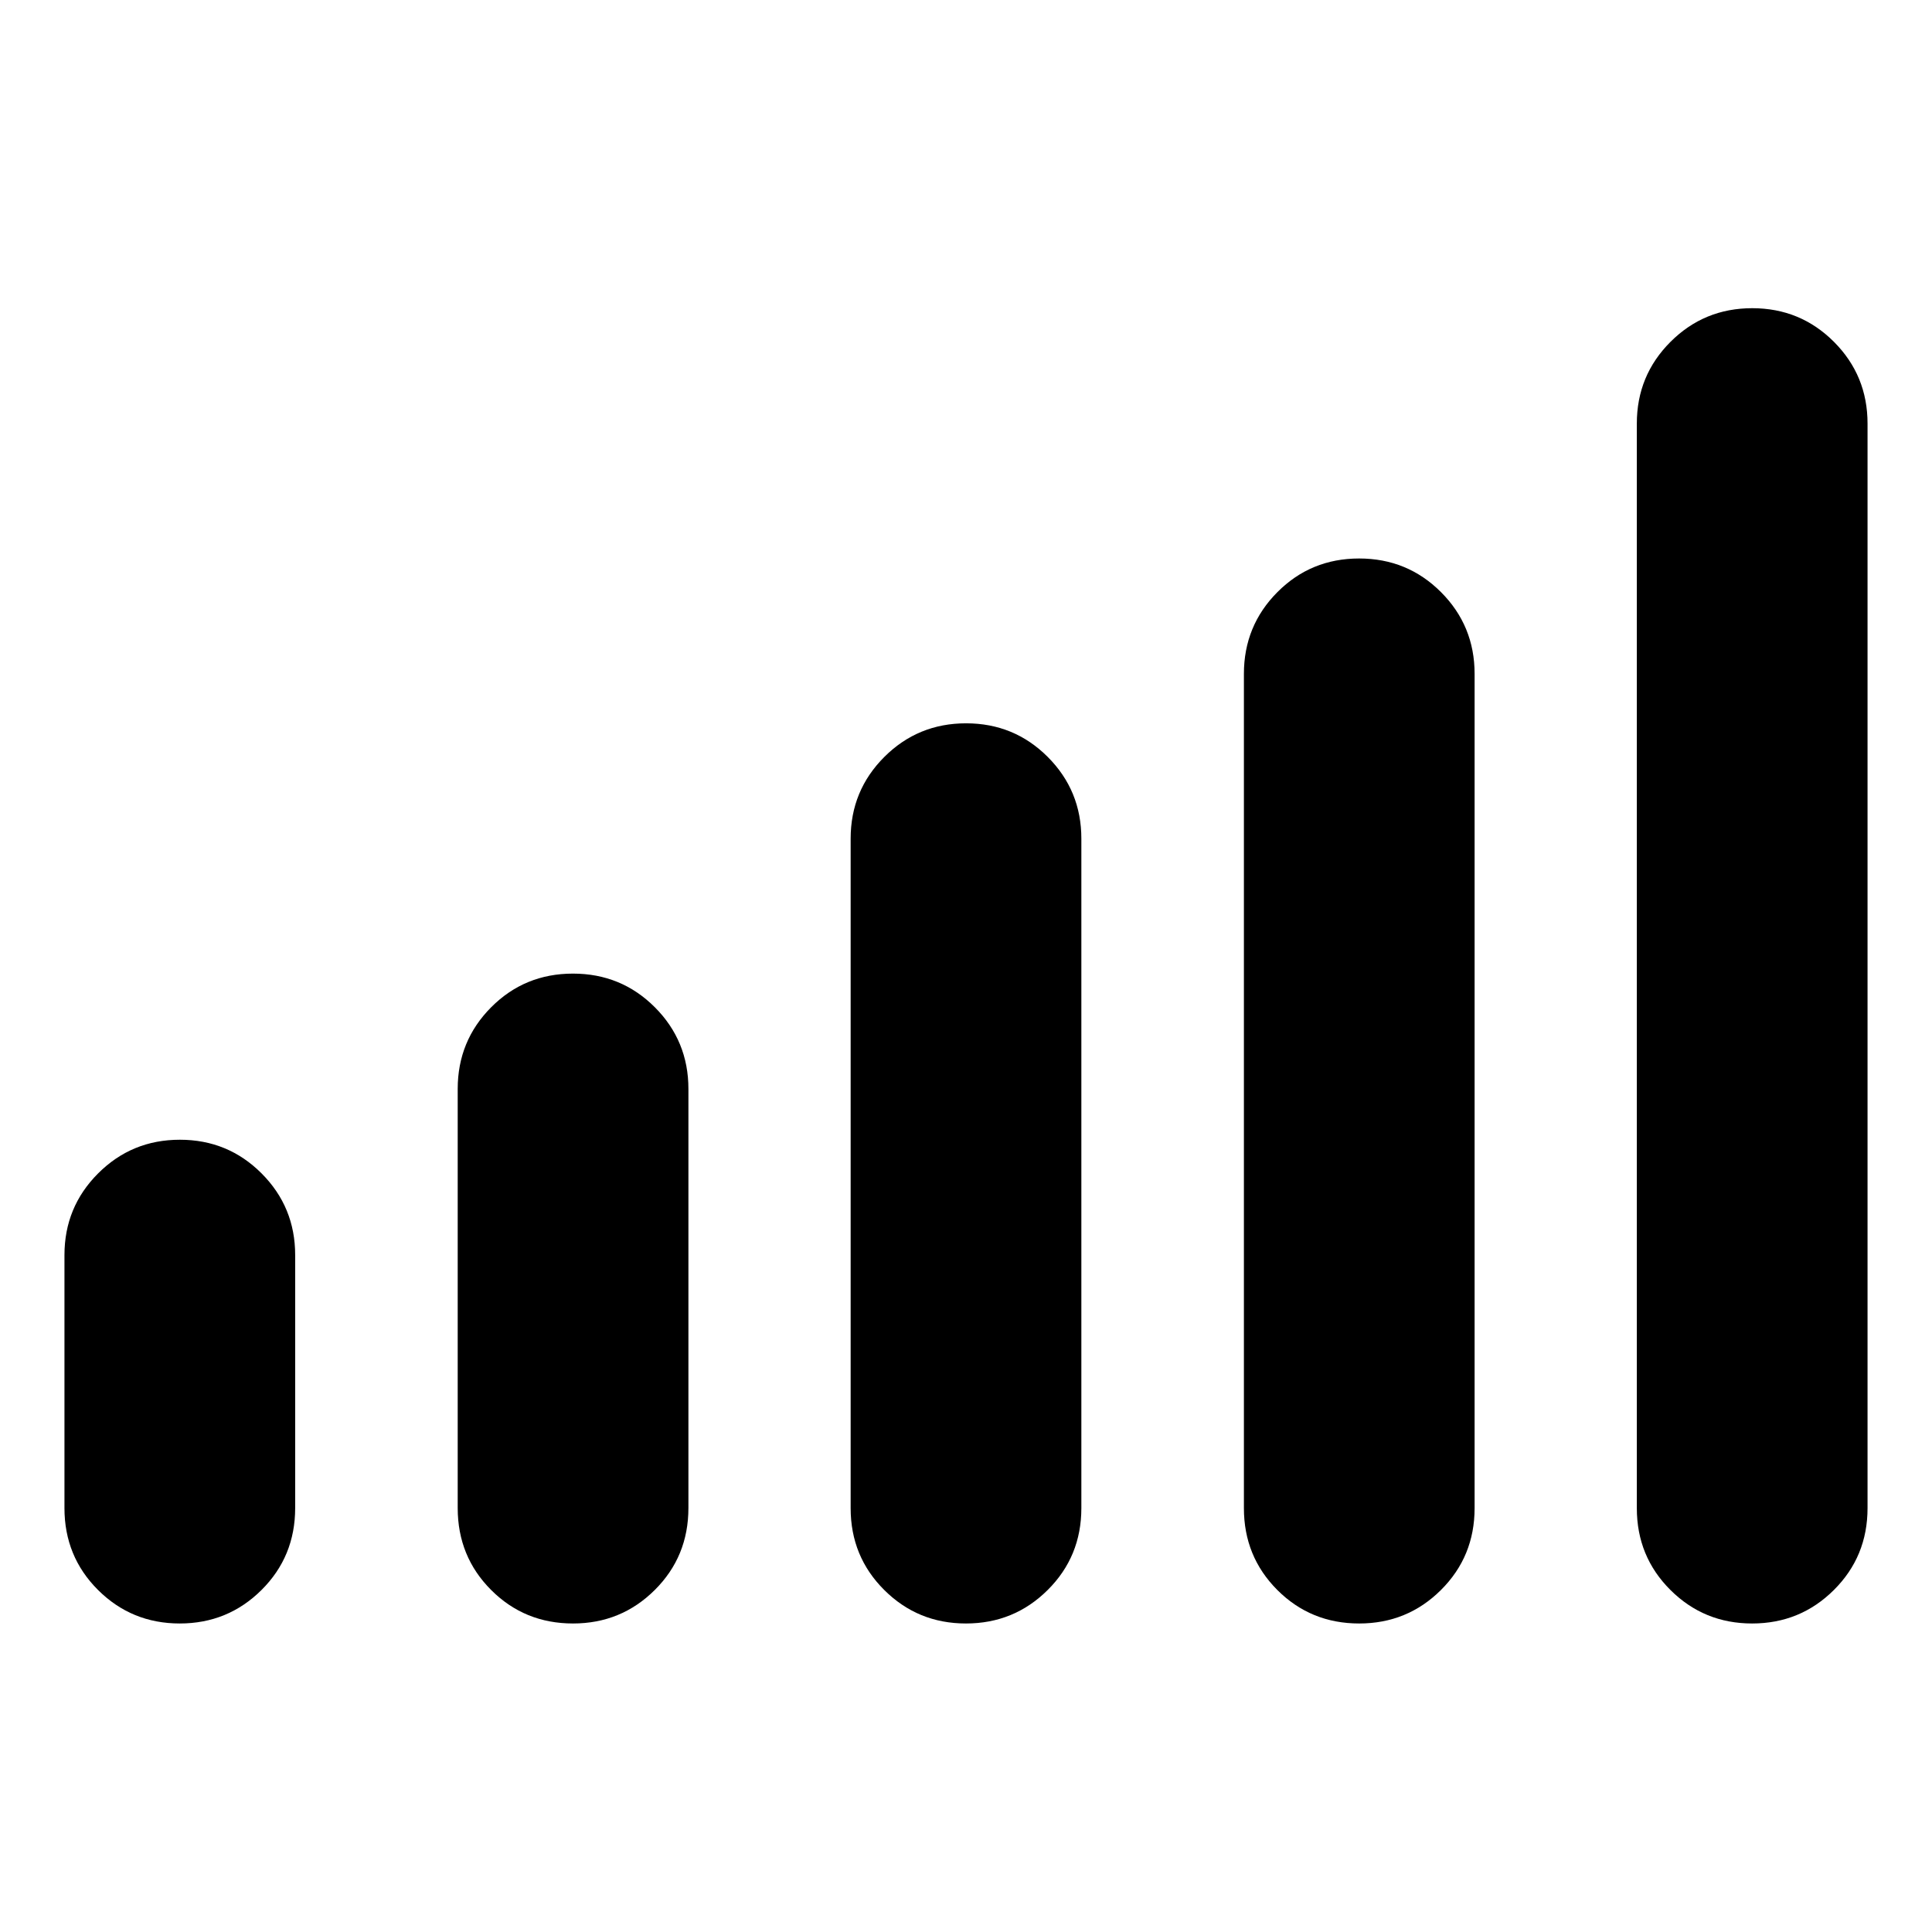 <svg xmlns="http://www.w3.org/2000/svg" height="40" viewBox="0 -960 960 960" width="40"><path d="M32.03-210.67v-125.68q0-23.88 16.73-40.6 16.72-16.72 40.62-16.72t40.59 16.72q16.7 16.72 16.7 40.6v125.68q0 24.1-16.73 40.73-16.73 16.64-40.62 16.64-23.9 0-40.6-16.64-16.69-16.63-16.69-40.73Zm195.4-.02v-208.22q0-23.88 16.64-40.6 16.64-16.71 40.63-16.71 23.98 0 40.68 16.71 16.69 16.72 16.69 40.6v208.22q0 24.12-16.72 40.75-16.73 16.64-40.62 16.64-24.06 0-40.68-16.64-16.62-16.63-16.62-40.75Zm195.25.07v-332.66q0-23.88 16.73-40.6 16.73-16.71 40.62-16.71 23.9 0 40.59 16.71 16.7 16.72 16.7 40.6v332.66q0 24.05-16.73 40.68-16.73 16.64-40.62 16.64-23.9 0-40.59-16.64-16.7-16.63-16.7-40.68Zm195.41 0v-414.55q0-23.88 16.64-40.6 16.63-16.72 40.62-16.72 23.98 0 40.68 16.72 16.69 16.72 16.69 40.6v414.55q0 24.05-16.72 40.68-16.72 16.64-40.62 16.64-24.06 0-40.68-16.64-16.61-16.63-16.61-40.68Zm195.24 0v-538.92q0-23.88 16.73-40.6 16.73-16.72 40.62-16.72 23.9 0 40.6 16.72 16.69 16.72 16.69 40.6v538.92q0 24.05-16.73 40.68-16.72 16.64-40.62 16.64t-40.59-16.64q-16.7-16.63-16.7-40.68Z"/></svg>
